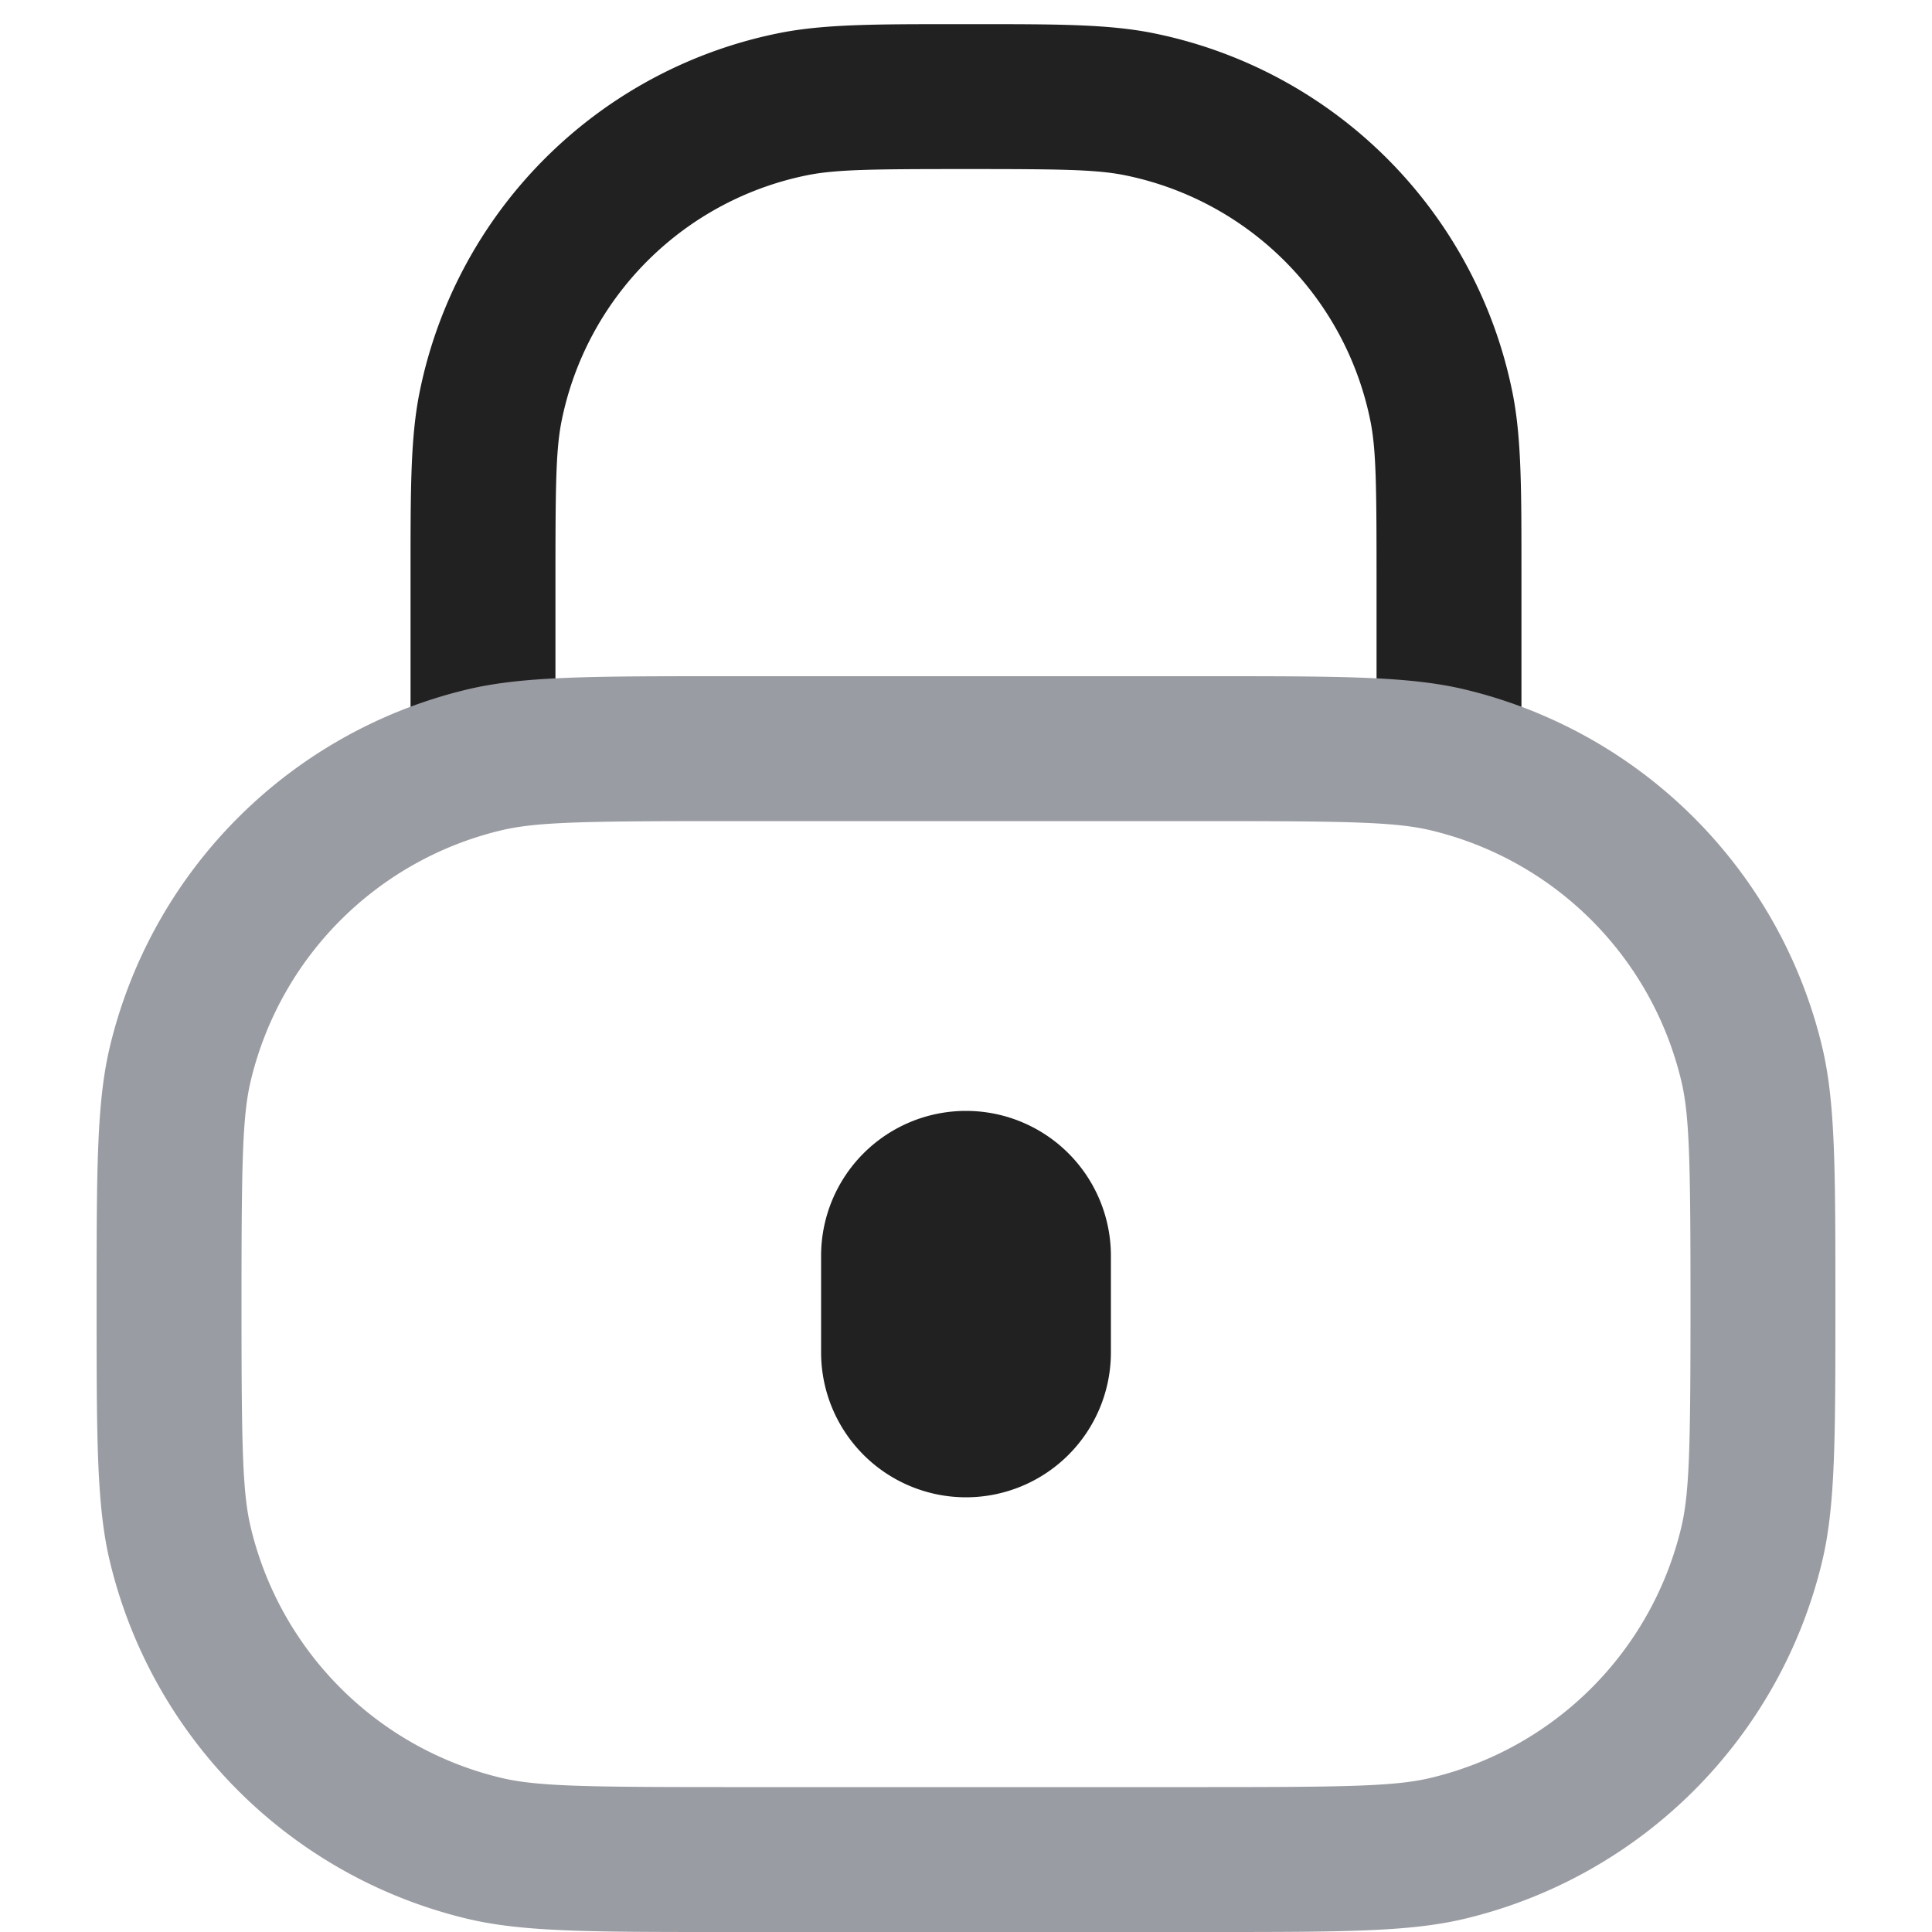 <svg xmlns="http://www.w3.org/2000/svg" width="20" height="20" fill="none" viewBox="0 0 20 20"><path fill="#212121" fill-rule="evenodd" d="M9.905.25a595.39 595.39 0 0 0 .19 0c.838 0 1.372 0 1.832.091a4.75 4.75 0 0 1 3.732 3.732c.091.46.091.994.091 1.832V8h-1.5V6c0-.965-.004-1.338-.062-1.634a3.25 3.25 0 0 0-2.554-2.554c-.296-.058-.669-.062-1.634-.062-.965 0-1.338.004-1.634.062a3.25 3.25 0 0 0-2.554 2.554c-.058.296-.062.669-.062 1.634v2h-1.5V5.905c0-.838 0-1.372.091-1.832A4.75 4.75 0 0 1 8.073.341C8.533.25 9.067.25 9.905.25Z" clip-rule="evenodd"/><path fill="#9A9CA3" fill-rule="evenodd" d="M12.5 8.5h-5c-1.481 0-1.958.01-2.317.097a3.5 3.5 0 0 0-2.586 2.586c-.087.36-.097.836-.097 2.317 0 1.481.01 1.958.097 2.317a3.5 3.5 0 0 0 2.586 2.586c.36.087.836.097 2.317.097h5c1.481 0 1.958-.01 2.317-.097a3.5 3.5 0 0 0 2.586-2.586c.087-.36.097-.836.097-2.317 0-1.481-.01-1.958-.097-2.317a3.5 3.5 0 0 0-2.586-2.586c-.36-.087-.836-.097-2.317-.097ZM1.138 10.833C1 11.408 1 12.105 1 13.5c0 1.395 0 2.092.138 2.667a5 5 0 0 0 3.695 3.695C5.408 20 6.105 20 7.5 20h5c1.395 0 2.092 0 2.667-.138a5 5 0 0 0 3.695-3.695C19 15.592 19 14.894 19 13.5c0-1.395 0-2.092-.138-2.667a5 5 0 0 0-3.695-3.695C14.592 7 13.895 7 12.5 7h-5c-1.395 0-2.092 0-2.667.138a5 5 0 0 0-3.695 3.695Z" clip-rule="evenodd"/><path fill="#212121" d="M8.5 13a1.5 1.5 0 0 1 3 0v1a1.5 1.5 0 0 1-3 0v-1Z"/></svg>
